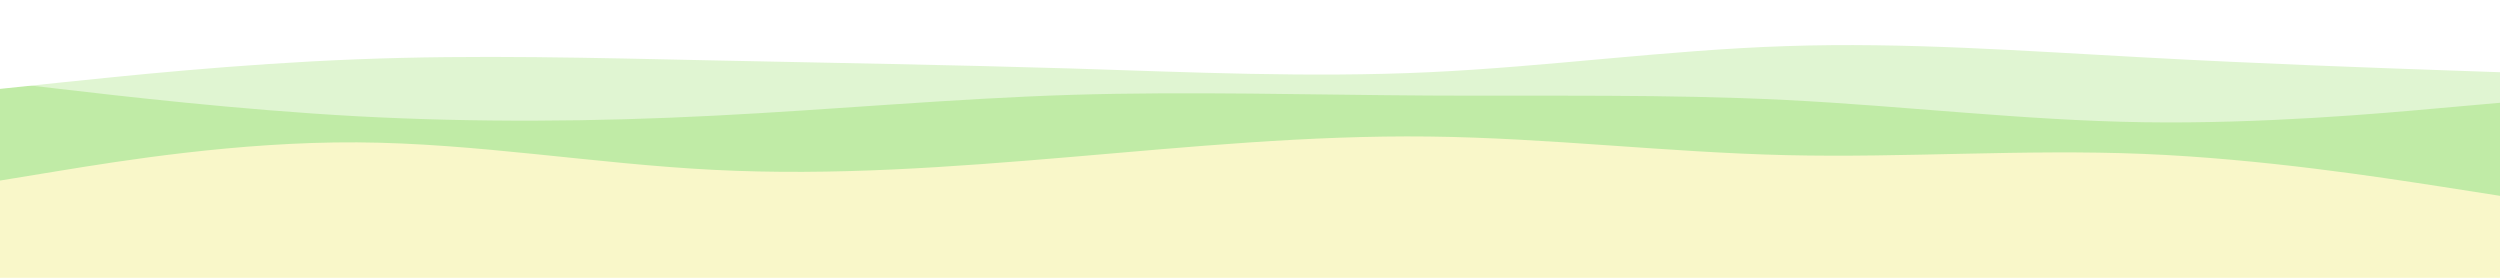 <svg id="visual" viewBox="0 0 1800 200" width="1800" height="200" xmlns="http://www.w3.org/2000/svg" xmlns:xlink="http://www.w3.org/1999/xlink" version="1.1"><rect x="0" y="0" width="1800" height="200" fill="#f9f7c9"></rect><path d="M0 130L42.8 123C85.7 116 171.3 102 257 102.5C342.7 103 428.3 118 514 122.3C599.7 126.7 685.3 120.3 771.2 113C857 105.7 943 97.3 1028.8 98.3C1114.7 99.3 1200.3 109.7 1286 111.7C1371.7 113.7 1457.3 107.3 1543 110.8C1628.7 114.3 1714.3 127.7 1757.2 134.3L1800 141L1800 0L1757.2 0C1714.3 0 1628.7 0 1543 0C1457.3 0 1371.7 0 1286 0C1200.3 0 1114.7 0 1028.8 0C943 0 857 0 771.2 0C685.3 0 599.7 0 514 0C428.3 0 342.7 0 257 0C171.3 0 85.7 0 42.8 0L0 0Z" fill="#c0eba6"></path><path d="M0 59L42.8 64C85.7 69 171.3 79 257 83.7C342.7 88.3 428.3 87.7 514 83.3C599.7 79 685.3 71 771.2 68.3C857 65.7 943 68.3 1028.8 68.8C1114.7 69.3 1200.3 67.7 1286 72C1371.7 76.3 1457.3 86.7 1543 88C1628.7 89.3 1714.3 81.7 1757.2 77.8L1800 74L1800 0L1757.2 0C1714.3 0 1628.7 0 1543 0C1457.3 0 1371.7 0 1286 0C1200.3 0 1114.7 0 1028.8 0C943 0 857 0 771.2 0C685.3 0 599.7 0 514 0C428.3 0 342.7 0 257 0C171.3 0 85.7 0 42.8 0L0 0Z" fill="#e0f5d2"></path><path d="M0 64L42.8 59.5C85.7 55 171.3 46 257 42.7C342.7 39.3 428.3 41.7 514 43.5C599.7 45.3 685.3 46.7 771.2 49.3C857 52 943 56 1028.8 52C1114.7 48 1200.3 36 1286 33.2C1371.7 30.3 1457.3 36.7 1543 41.3C1628.7 46 1714.3 49 1757.2 50.5L1800 52L1800 0L1757.2 0C1714.3 0 1628.7 0 1543 0C1457.3 0 1371.7 0 1286 0C1200.3 0 1114.7 0 1028.8 0C943 0 857 0 771.2 0C685.3 0 599.7 0 514 0C428.3 0 342.7 0 257 0C171.3 0 85.7 0 42.8 0L0 0Z" fill="#ffffff"></path></svg>